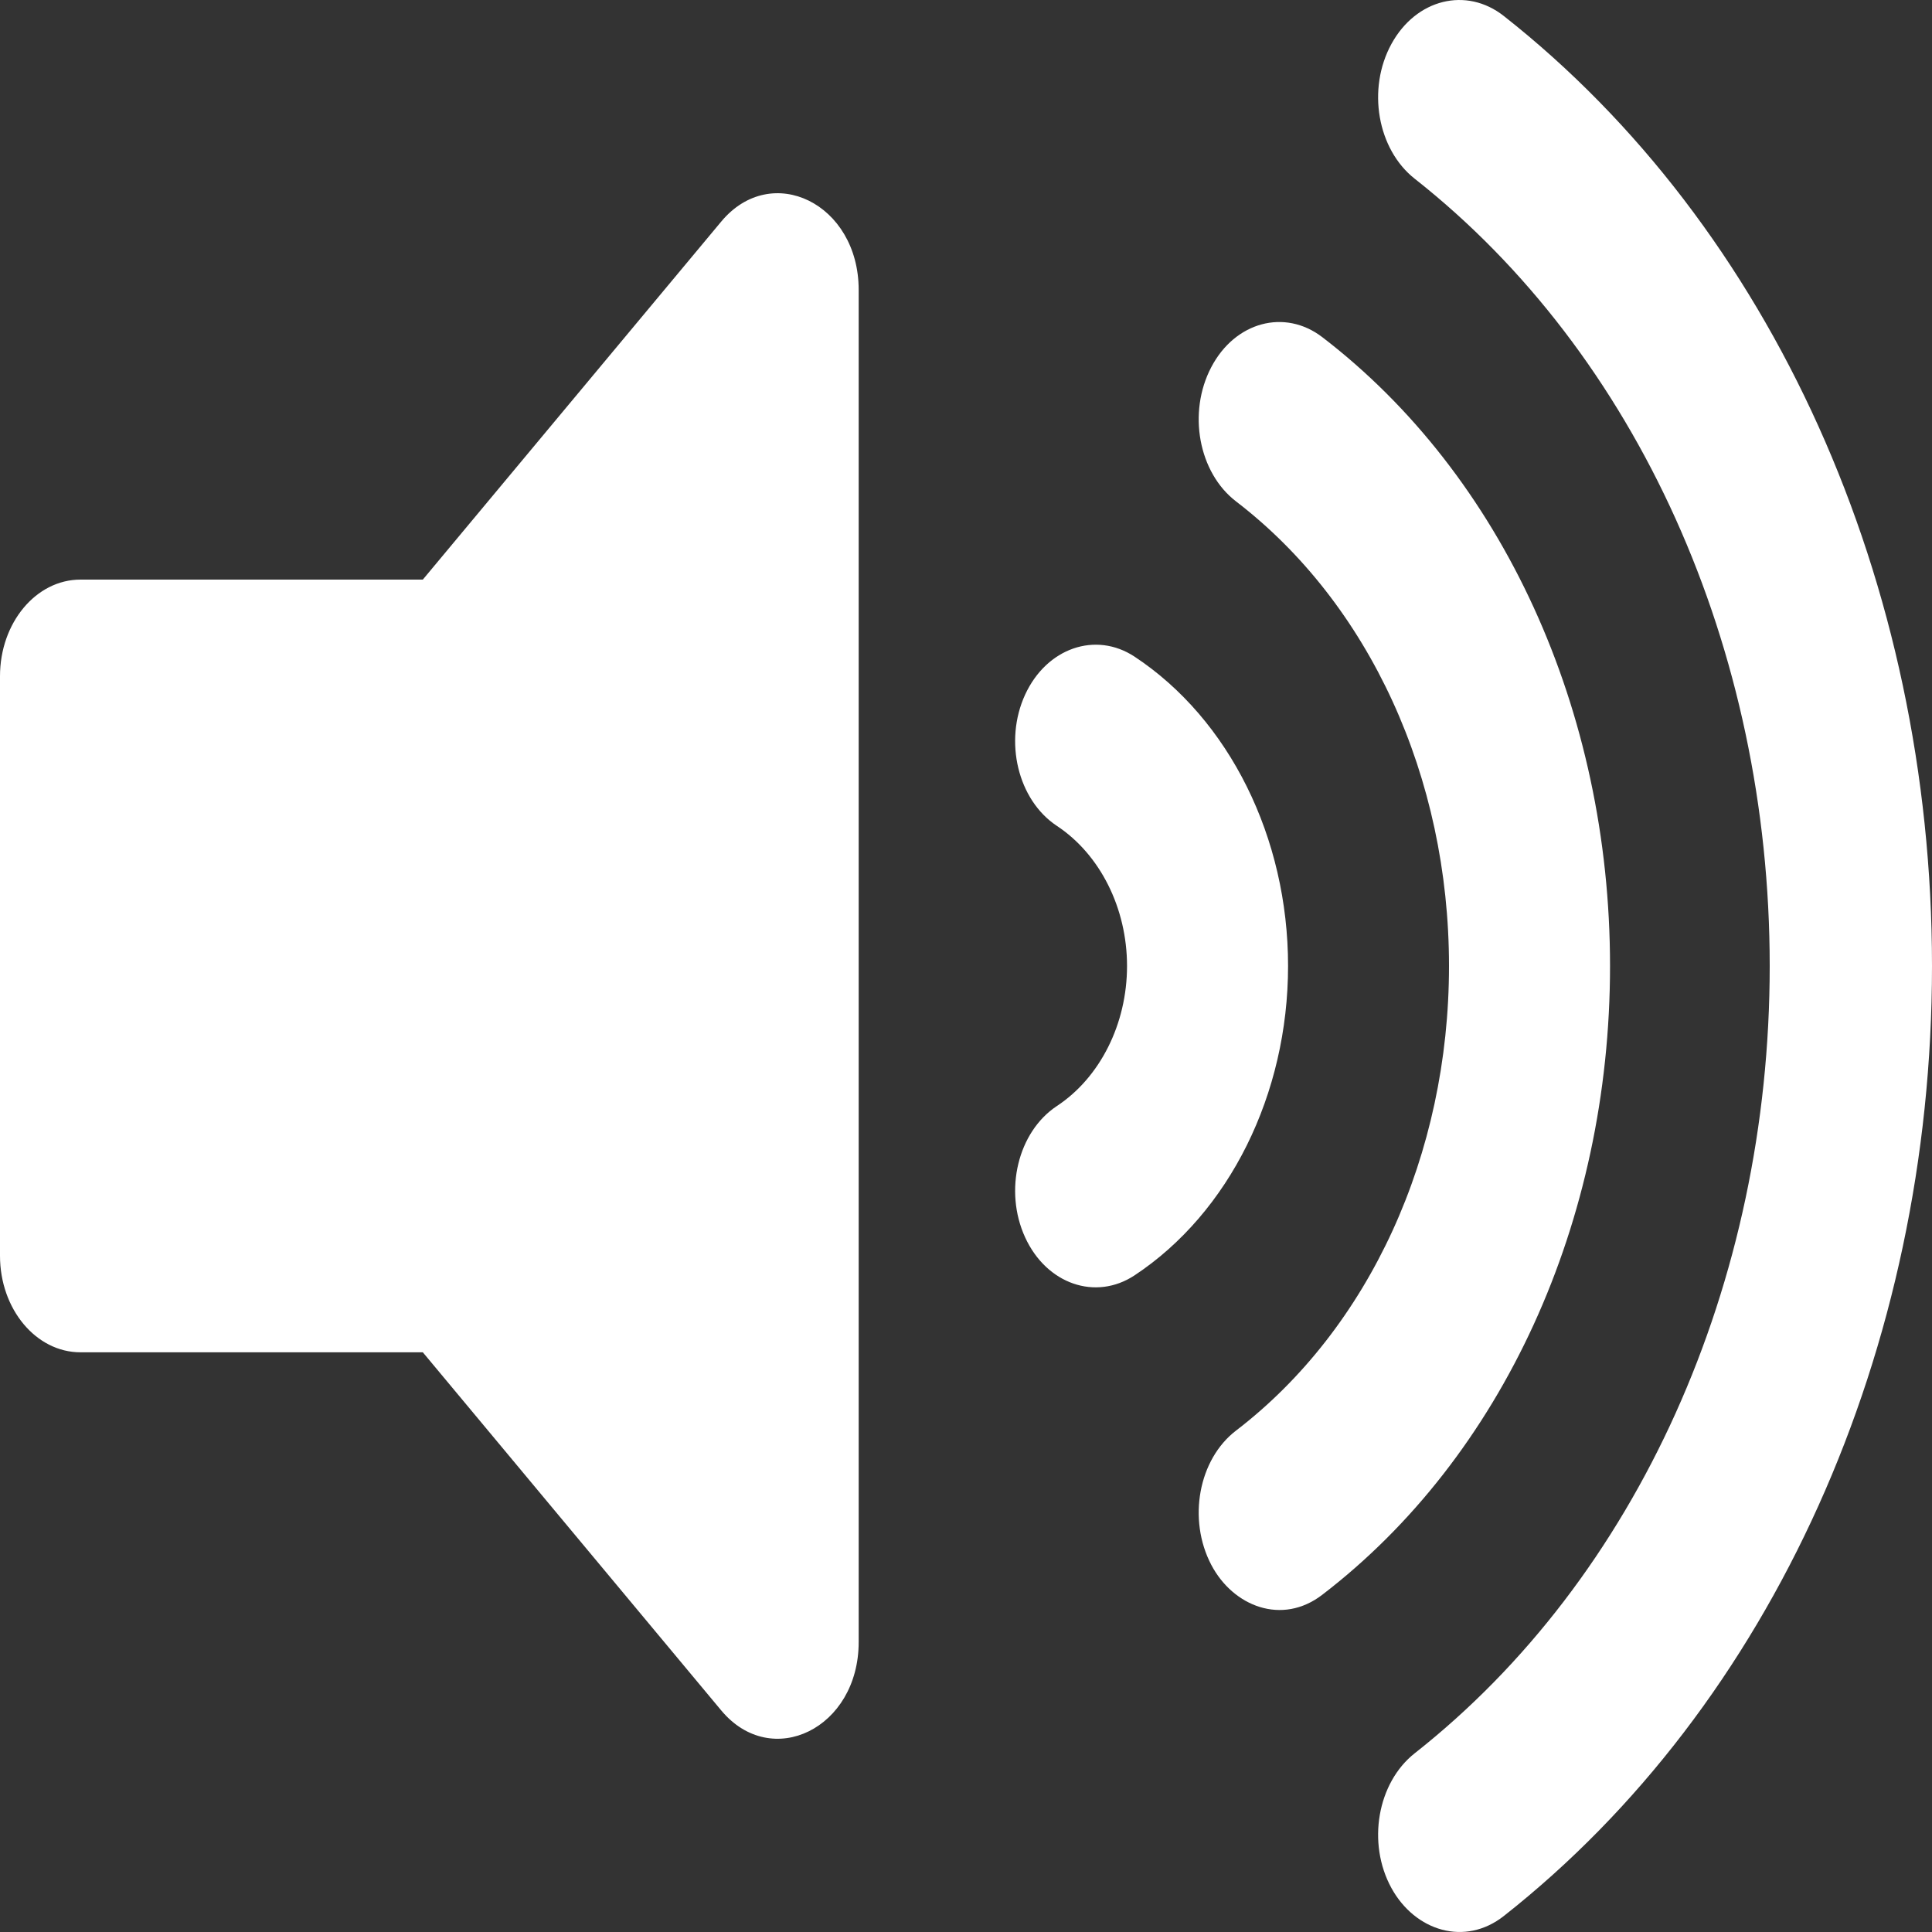 <svg width="20" height="20" viewBox="0 0 20 20" fill="none" xmlns="http://www.w3.org/2000/svg">
<rect x="0" y="0" width="20" height="20" fill="#333333" stroke="none"/>
<path d="M7.466 2.294L4.377 6H0.833C0.373 6 0 6.447 0 7V13C0 13.552 0.373 13.999 0.833 13.999H4.377L7.466 17.706C7.988 18.332 8.889 17.892 8.889 16.999V3.001C8.889 2.107 7.987 1.668 7.466 2.294ZM15.568 0.166C15.18 -0.14 14.659 -0.011 14.404 0.455C14.149 0.921 14.258 1.546 14.646 1.851C16.947 3.663 18.32 6.709 18.32 10C18.32 13.291 16.947 16.337 14.646 18.149C14.258 18.454 14.149 19.08 14.404 19.545C14.649 19.991 15.166 20.151 15.568 19.834C18.343 17.648 20 13.972 20 10C20 6.028 18.343 2.351 15.568 0.166ZM16.667 10C16.667 7.353 15.553 4.919 13.688 3.49C13.3 3.193 12.785 3.331 12.539 3.801C12.292 4.271 12.407 4.893 12.796 5.191C14.176 6.249 15 8.046 15 10C15 11.953 14.176 13.751 12.796 14.809C12.407 15.106 12.292 15.728 12.539 16.199C12.765 16.63 13.272 16.829 13.688 16.509C15.553 15.08 16.667 12.647 16.667 10ZM11.744 6.797C11.342 6.533 10.835 6.707 10.612 7.191C10.39 7.674 10.537 8.282 10.94 8.549C11.388 8.845 11.667 9.401 11.667 10C11.667 10.599 11.388 11.155 10.94 11.45C10.537 11.717 10.39 12.325 10.612 12.809C10.835 13.295 11.343 13.467 11.744 13.203C12.725 12.555 13.334 11.328 13.334 9.999C13.334 8.671 12.725 7.444 11.744 6.797Z" fill="white"/>
</svg>
